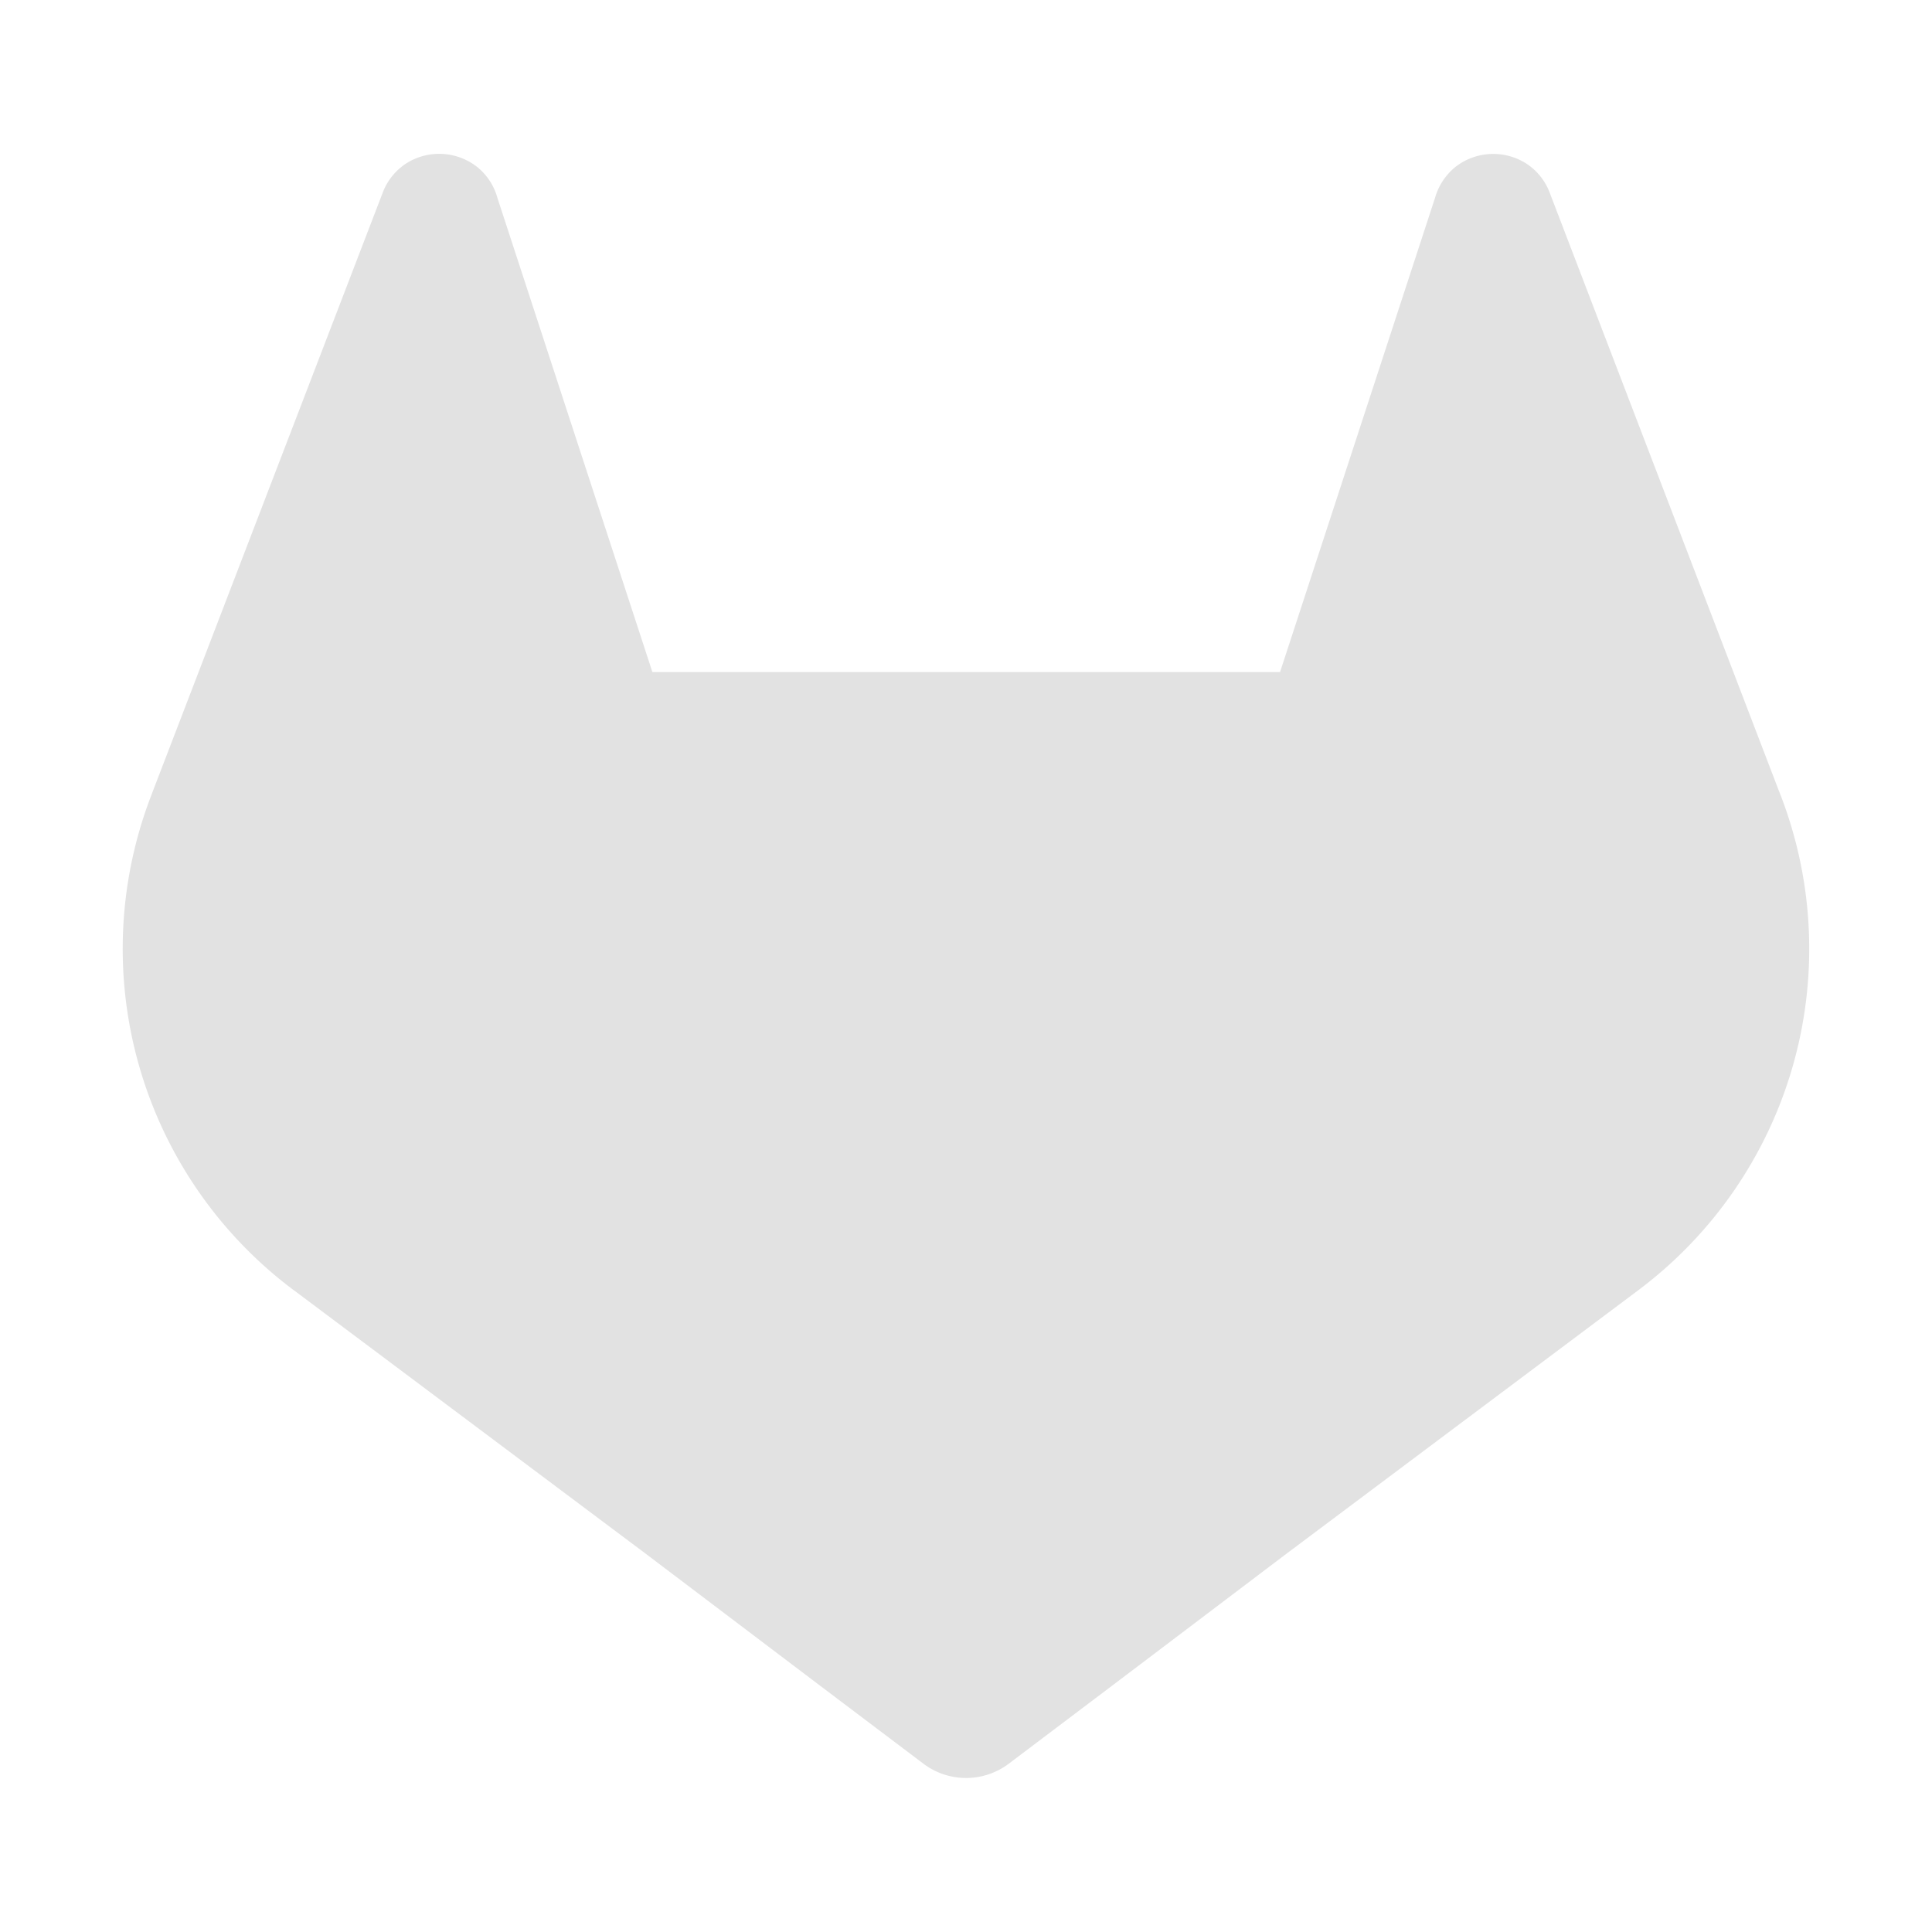 <?xml version="1.0"?>
<svg
    xmlns="http://www.w3.org/2000/svg"
    viewBox="80 80 220 220"
  >
  <defs
    >
    <style
      >.cls-1{fill:rgb(226, 226, 226);}</style
    >
  </defs
  >
  <g
      id="LOGO"
    >
    <path
        class="cls-1"
        d="M282.83,170.73l-.27-.69-26.14-68.22a6.81,6.81,0,0,0-2.69-3.24,7,7,0,0,0-8,.43,7,7,0,0,0-2.32,3.52l-17.65,54H154.29l-17.65-54A6.86,6.86,0,0,0,134.32,99a7,7,0,0,0-8-.43,6.87,6.87,0,0,0-2.69,3.24L97.44,170l-.26.69a48.54,48.54,0,0,0,16.1,56.1l.09.07.24.17,39.82,29.82,19.7,14.91,12,9.06a8.07,8.07,0,0,0,9.76,0l12-9.06,19.7-14.91,40.06-30,.1-.08A48.56,48.56,0,0,0,282.83,170.73Z"
    />
  </g
  >
</svg
>
